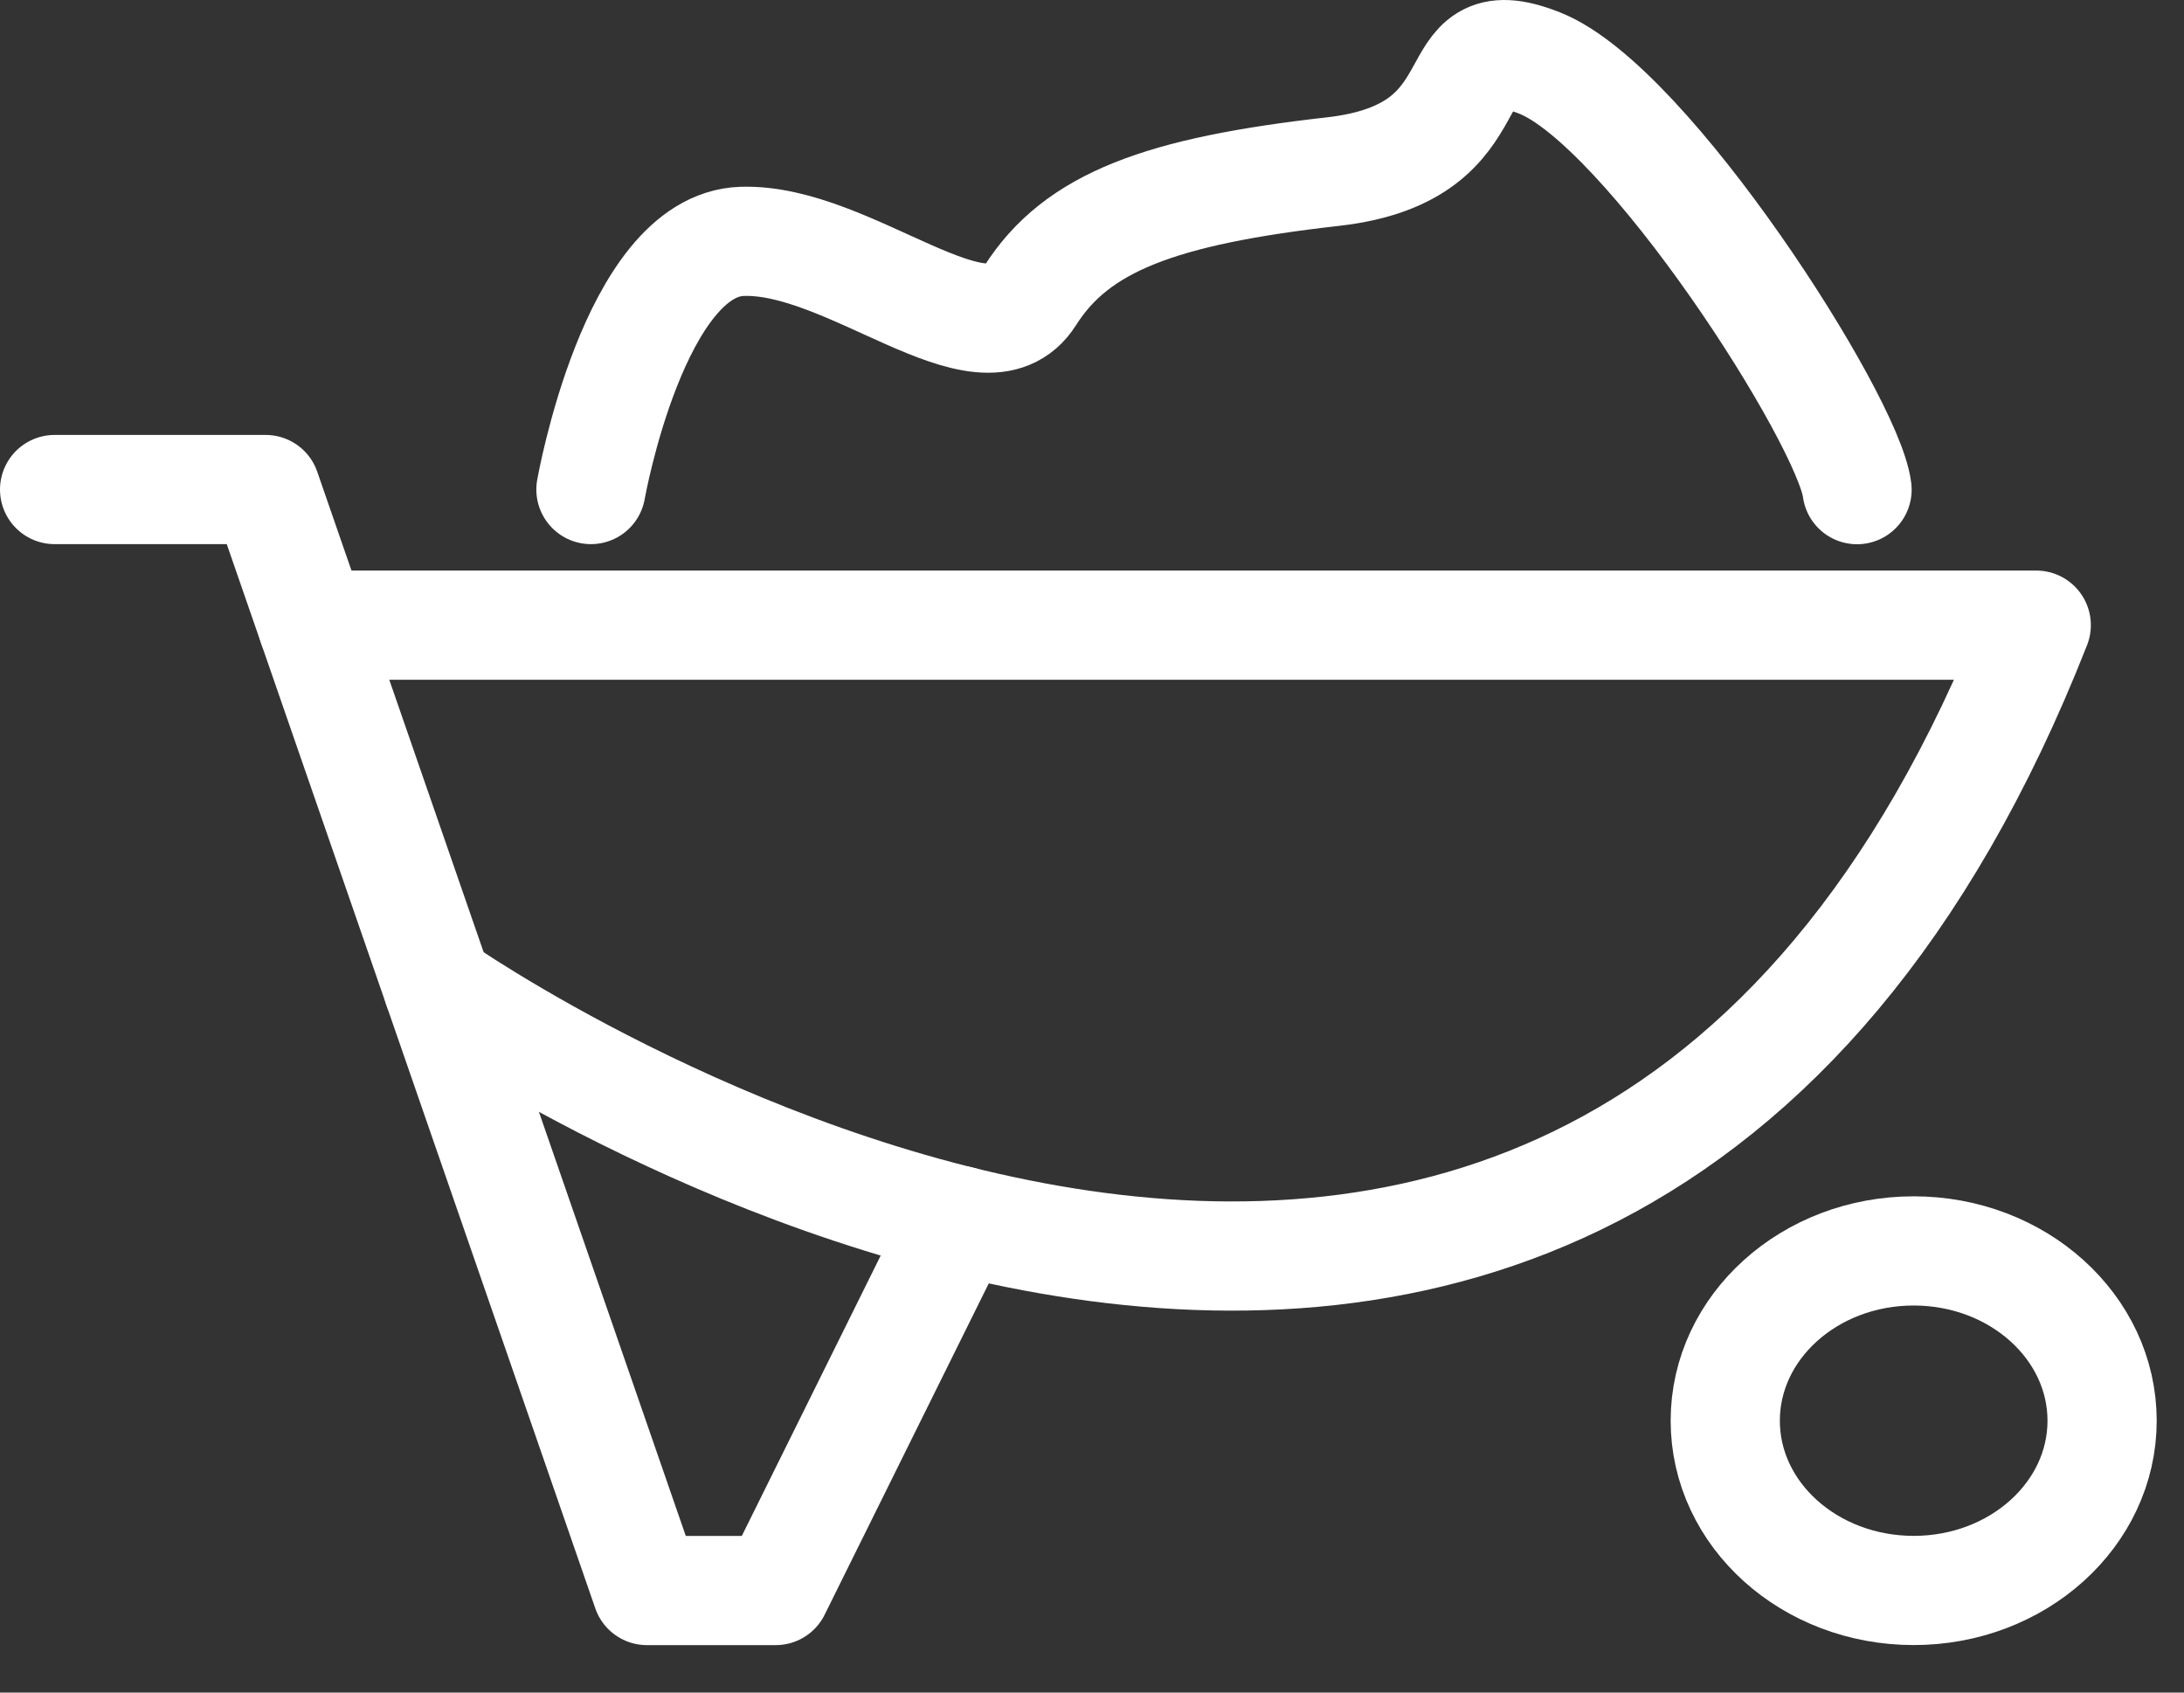 <svg width="40" height="31" viewBox="0 0 40 31" fill="none" xmlns="http://www.w3.org/2000/svg">
<rect x="0" y="0" width="40" height="31" fill="#333333" stroke="none"/>
<path d="M10.823 8.966C10.823 8.966 11.613 4.492 13.586 4.421C15.56 4.351 18.014 6.766 18.866 5.416C19.72 4.066 21.266 3.498 24.413 3.143C27.559 2.788 26.226 0.373 28.2 1.155C30.173 1.937 33.852 7.689 34.012 8.968" stroke="white" stroke-width="2" stroke-miterlimit="10" stroke-linecap="round" stroke-linejoin="round"/>
<path d="M31.598 26.021C31.598 27.739 33.143 29.13 35.049 29.13C36.955 29.13 38.5 27.738 38.5 26.021C38.5 24.304 36.955 22.911 35.049 22.911C33.142 22.911 31.598 24.304 31.598 26.021Z" stroke="white" stroke-width="2" stroke-miterlimit="10" stroke-linecap="round" stroke-linejoin="round"/>
<path d="M1 8.966H4.865L11.848 29.131H14.207L17.565 22.352" stroke="white" stroke-width="2" stroke-linecap="round" stroke-linejoin="round"/>
<path d="M8.023 18.085C8.023 18.085 28.921 32.747 37.294 11.45H5.726" stroke="white" stroke-width="2" stroke-miterlimit="10" stroke-linecap="round" stroke-linejoin="round"/>
</svg>
